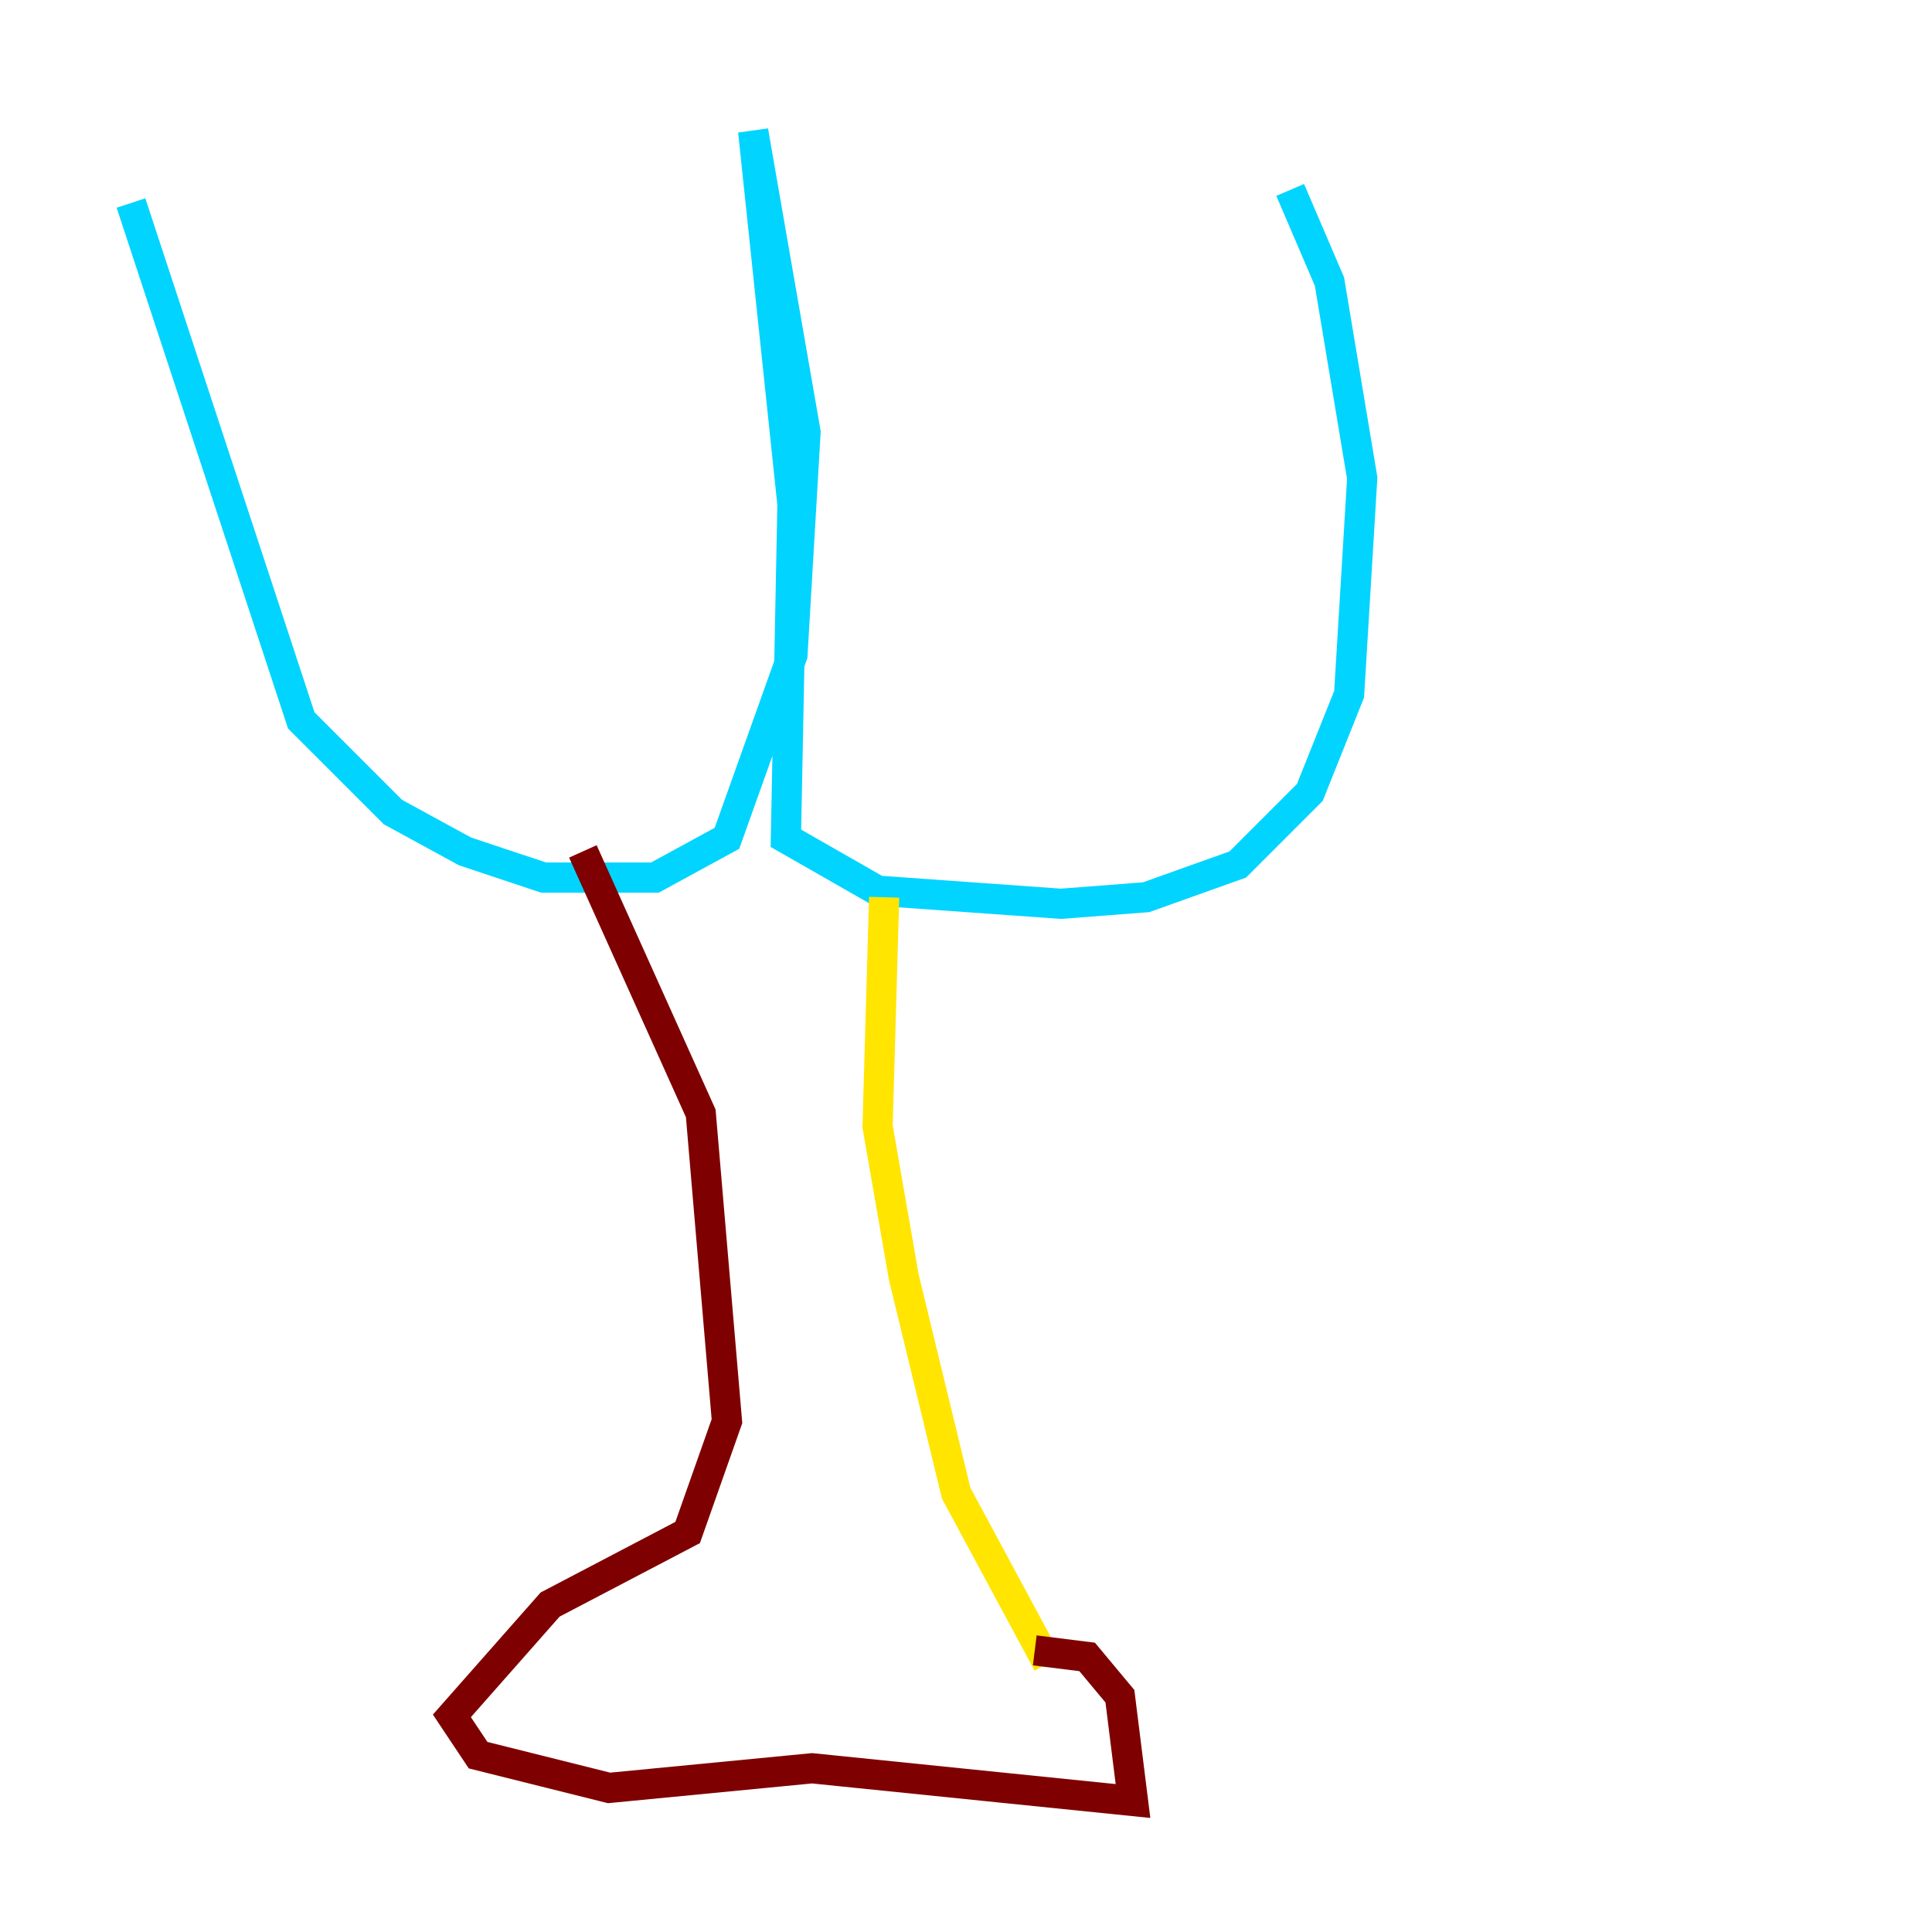 <?xml version="1.0" encoding="utf-8" ?>
<svg baseProfile="tiny" height="128" version="1.2" viewBox="0,0,128,128" width="128" xmlns="http://www.w3.org/2000/svg" xmlns:ev="http://www.w3.org/2001/xml-events" xmlns:xlink="http://www.w3.org/1999/xlink"><defs /><polyline fill="none" points="9.98,18.658 9.98,18.658" stroke="#00007f" stroke-width="2" /><polyline fill="none" points="8.678,13.451 19.959,47.729 26.034,53.803 30.807,56.407 36.014,58.142 43.39,58.142 48.163,55.539 52.502,43.39 53.37,28.637 49.898,8.678 52.502,33.41 52.068,55.539 58.142,59.01 70.291,59.878 75.932,59.444 82.007,57.275 86.78,52.502 89.383,45.993 90.251,31.675 88.081,18.658 85.478,12.583" stroke="#00d4ff" stroke-width="2" /><polyline fill="none" points="58.576,59.444 58.142,74.63 59.878,84.61 63.349,98.929 69.424,110.21" stroke="#ffe500" stroke-width="2" /><polyline fill="none" points="38.617,56.407 46.427,73.763 48.163,94.156 45.559,101.532 36.447,106.305 29.939,113.681 31.675,116.285 40.352,118.454 53.803,117.153 75.064,119.322 74.197,112.38 72.027,109.776 68.556,109.342" stroke="#7f0000" stroke-width="2" /></svg>
